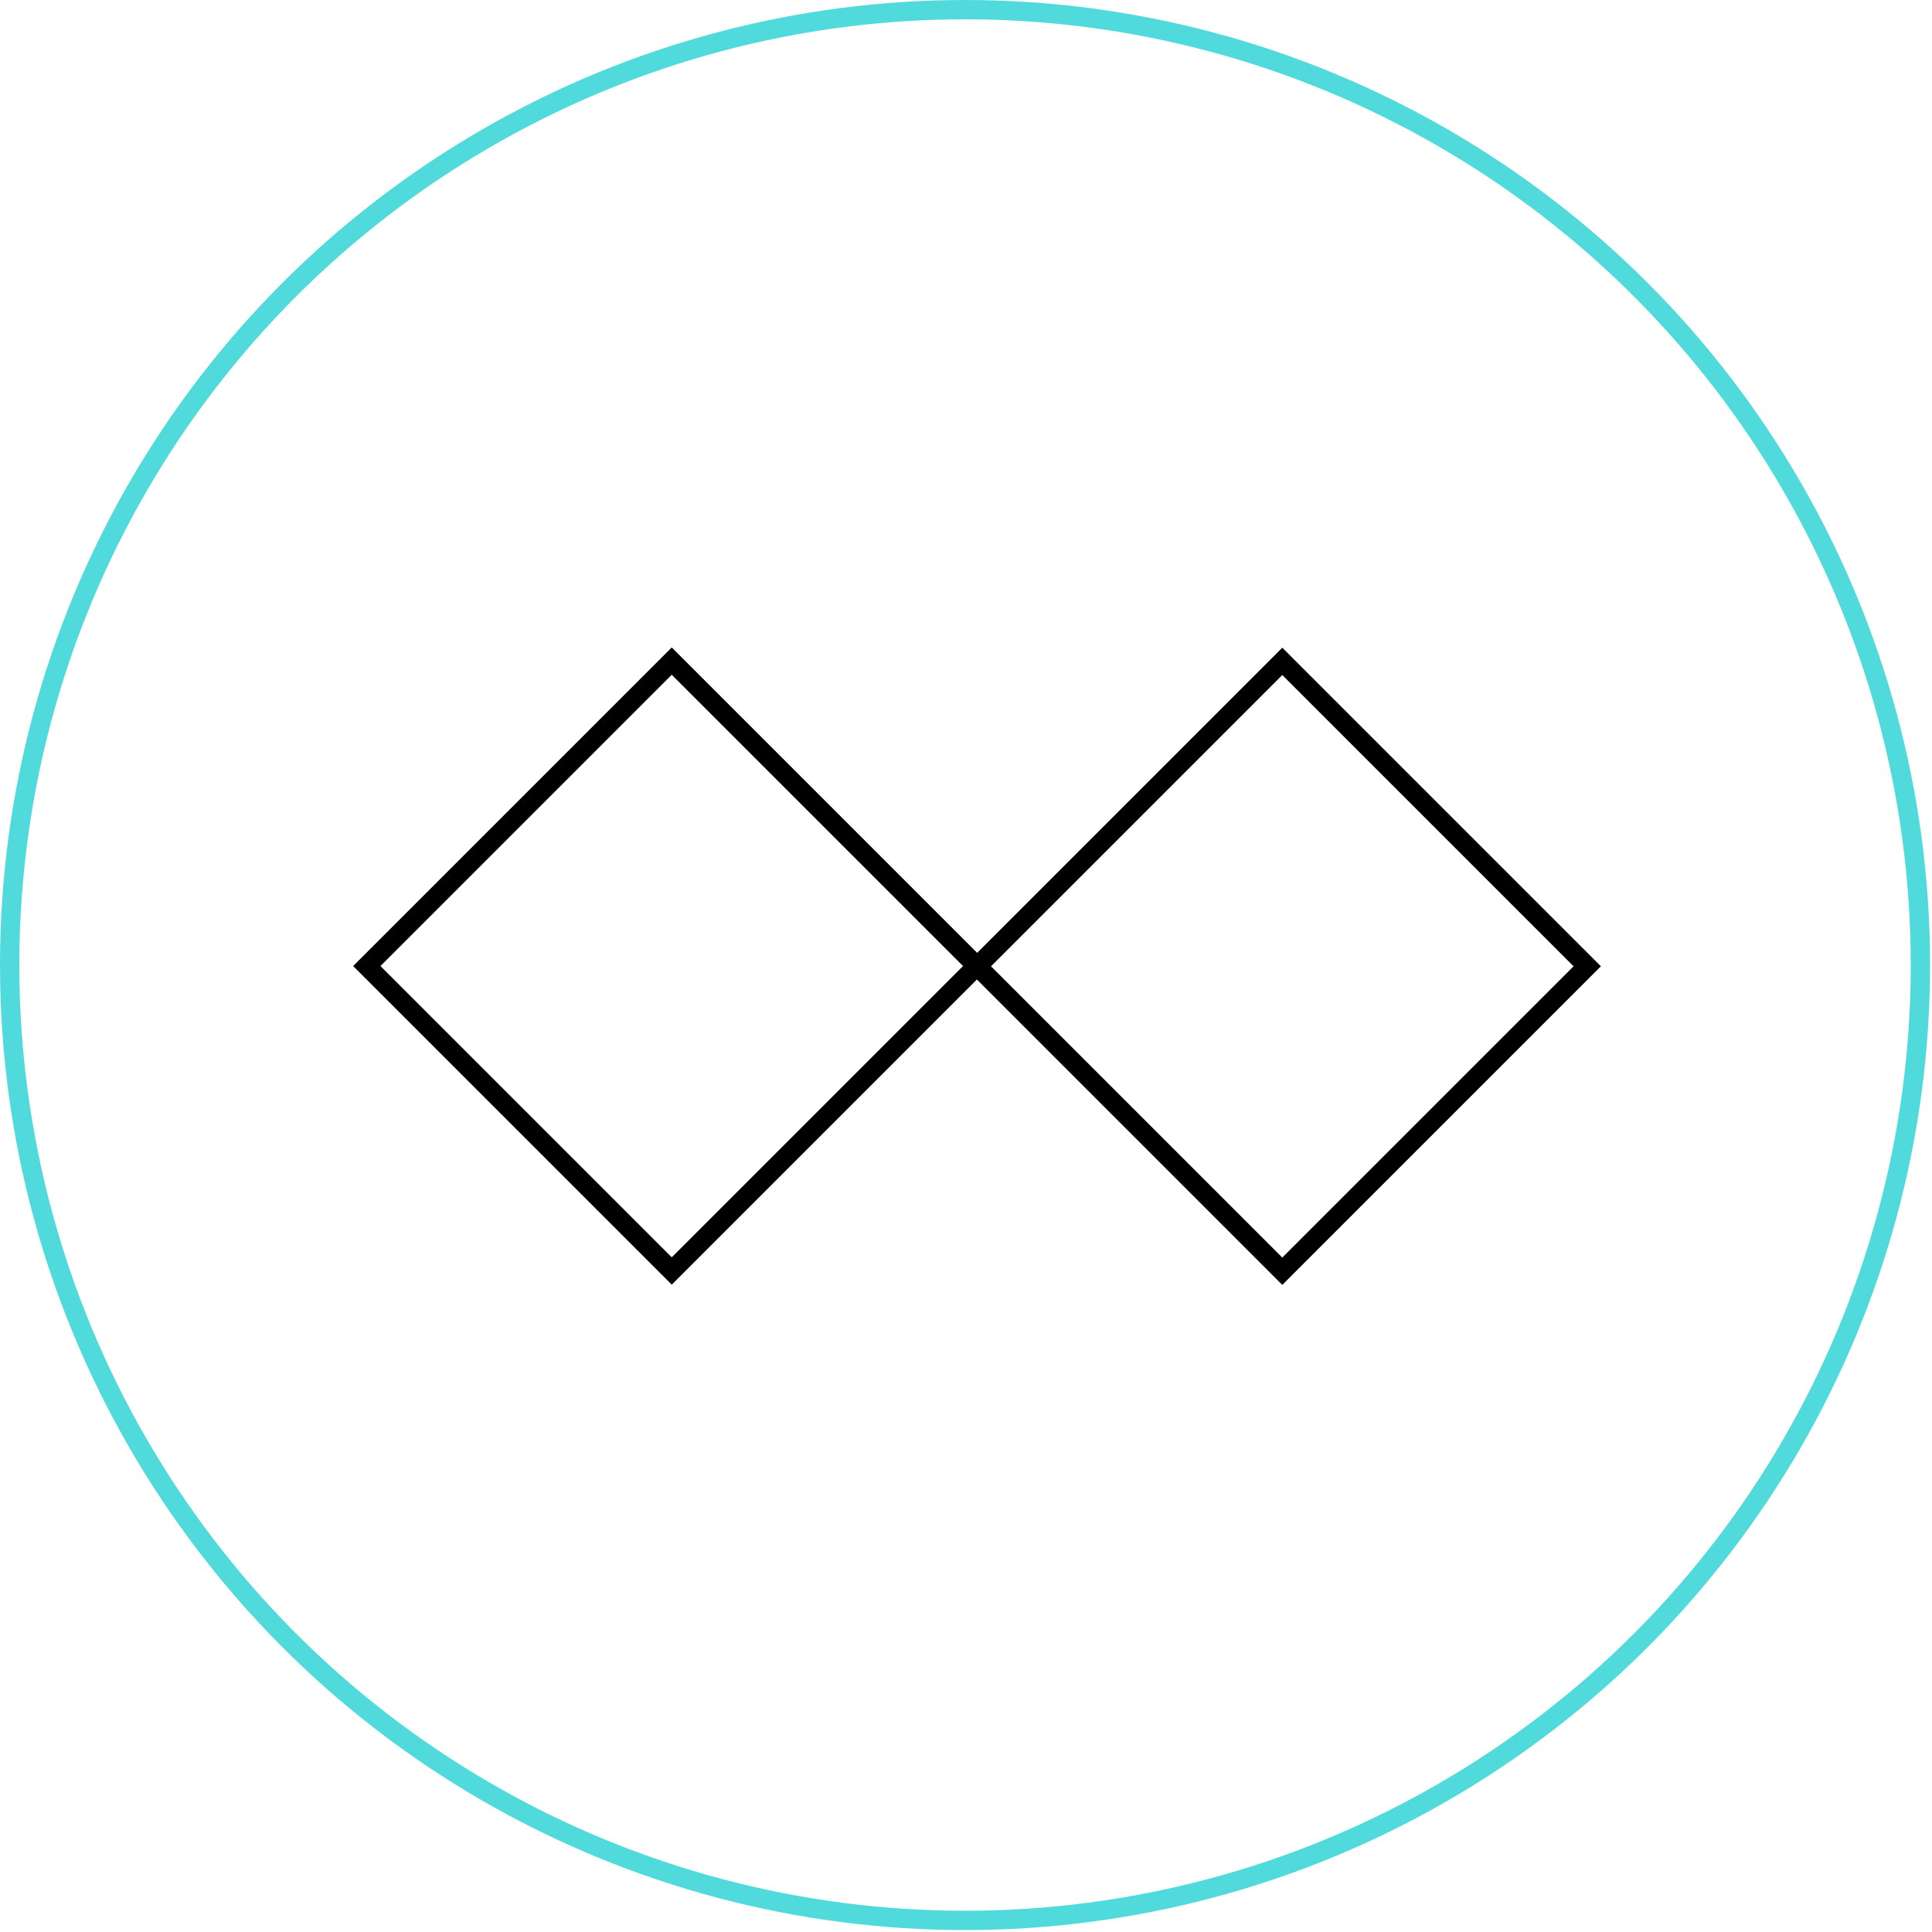 <?xml version="1.0" encoding="utf-8"?>
<!-- Generator: Adobe Illustrator 18.1.1, SVG Export Plug-In . SVG Version: 6.00 Build 0)  -->
<svg version="1.1" id="Layer_1" xmlns="http://www.w3.org/2000/svg" xmlns:xlink="http://www.w3.org/1999/xlink" x="0px" y="0px"
	 viewBox="0 0 400 400" enable-background="new 0 0 400 400" xml:space="preserve">
<g id="Background">
	<g>
		<circle fill="none" stroke="#51DADC" stroke-width="4" stroke-miterlimit="10" cx="199.8" cy="199.8" r="197.8"/>
	</g>
	
		<rect x="94.4" y="155.2" transform="matrix(-0.707 -0.707 0.707 -0.707 96.091 439.612)" fill="none" stroke="#000000" stroke-width="4" stroke-miterlimit="10" width="89.3" height="89.3"/>
	
		<rect x="220.8" y="155.3" transform="matrix(-0.707 -0.707 0.707 -0.707 311.793 529.1)" fill="none" stroke="#000000" stroke-width="4" stroke-miterlimit="10" width="89.3" height="89.3"/>
	<path fill="none" stroke="#000000" stroke-width="4" stroke-linejoin="bevel" stroke-miterlimit="10" d="M200.6,186.6"/>
	<path fill="none" stroke="#000000" stroke-width="4" stroke-linejoin="bevel" stroke-miterlimit="10" d="M200.6,186.6"/>
	<path fill="none" stroke="#000000" stroke-width="4" stroke-linejoin="bevel" stroke-miterlimit="10" d="M201,199.8"/>
	<path fill="none" stroke="#000000" stroke-width="4" stroke-linejoin="bevel" stroke-miterlimit="10" d="M201,199.8"/>
</g>
<g id="Layer_2">
</g>
</svg>
